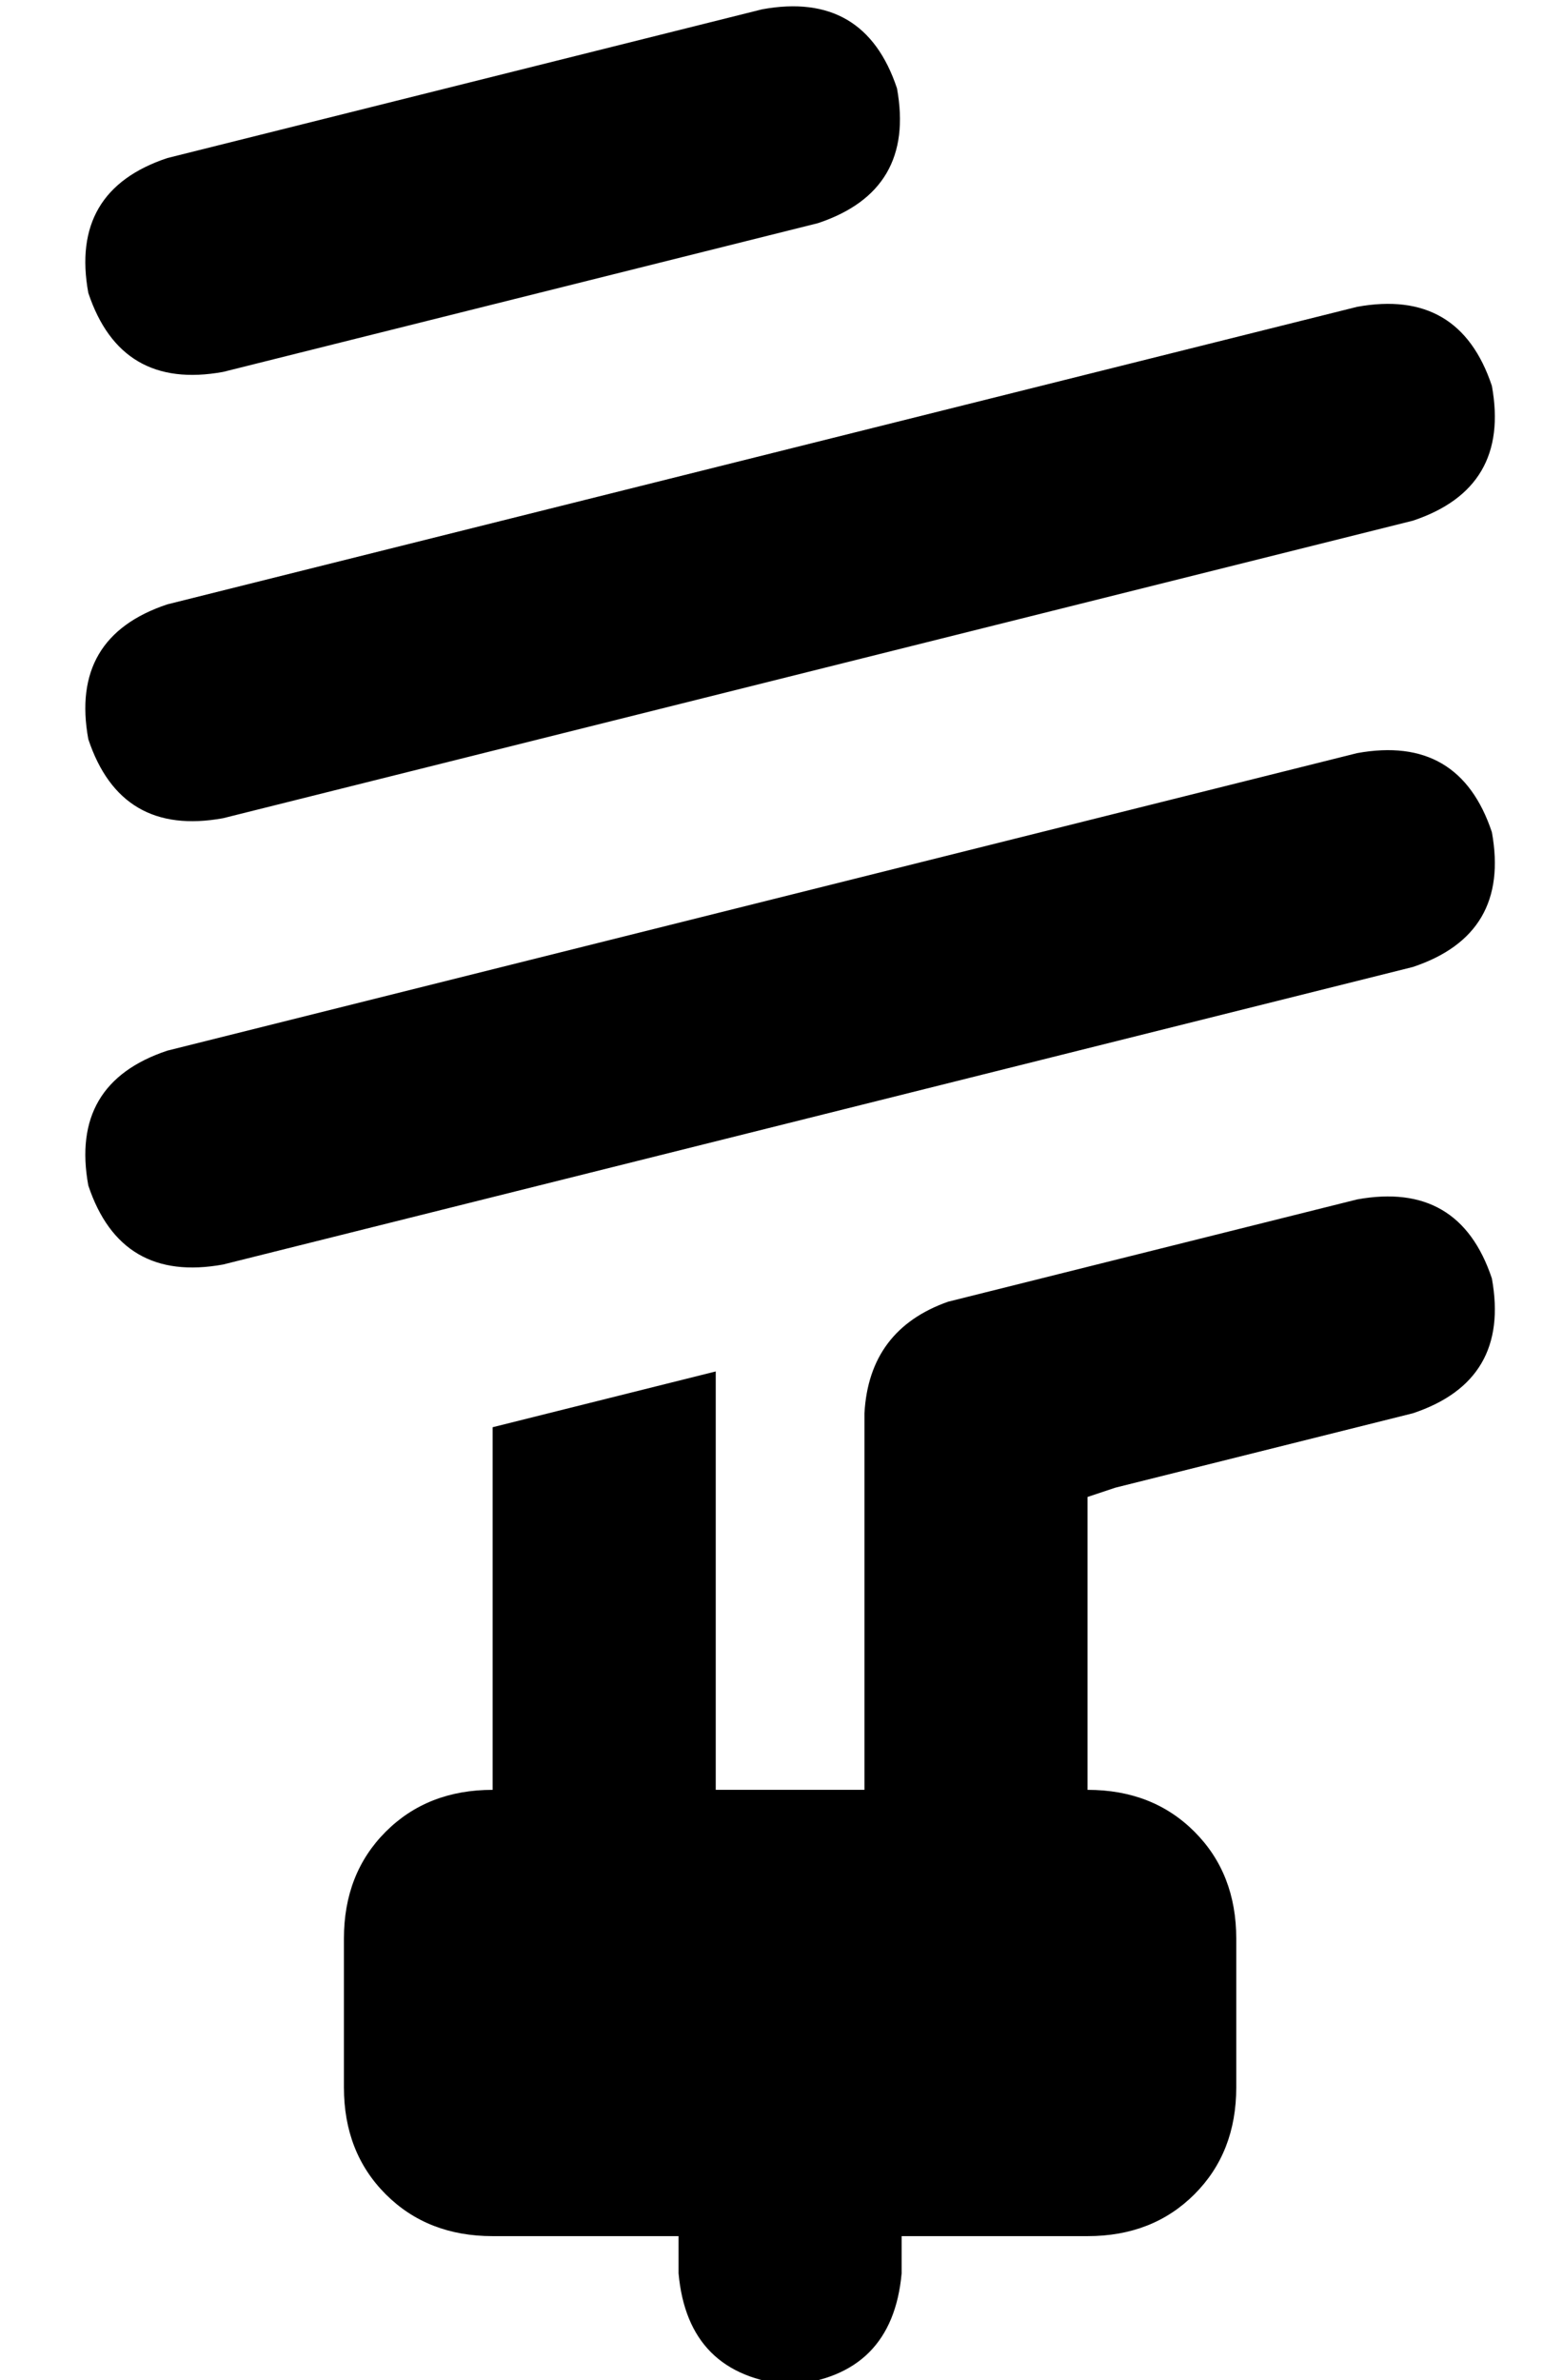 <?xml version="1.0" standalone="no"?>
<!DOCTYPE svg PUBLIC "-//W3C//DTD SVG 1.1//EN" "http://www.w3.org/Graphics/SVG/1.1/DTD/svg11.dtd" >
<svg xmlns="http://www.w3.org/2000/svg" xmlns:xlink="http://www.w3.org/1999/xlink" version="1.1" viewBox="-10 -40 332 512">
   <path fill="currentColor"
d="M166 8l-128 32l128 -32l-128 32q-22 4 -29 -17q-4 -22 17 -29l128 -32v0q22 -4 29 17q4 22 -17 29v0zM311 43q4 22 -17 29l-256 64v0q-22 4 -29 -17q-4 -22 17 -29l256 -64v0q22 -4 29 17v0zM311 139q4 22 -17 29l-256 64v0q-22 4 -29 -17q-4 -22 17 -29l256 -64v0
q22 -4 29 17v0zM144 345h80h-80h80q14 0 23 9t9 23v32v0q0 14 -9 23t-23 9h-40v0v8v0q-2 22 -24 24q-22 -2 -24 -24v-8v0h-40v0q-14 0 -23 -9t-9 -23v-32v0q0 -14 9 -23t23 -9v-78v0l48 -12v0v90v0zM311 235q4 22 -17 29l-64 16v0l-6 2v0v63v0h-48v0v-81v0q1 -18 18 -24
l8 -2v0v0v0l16 -4v0l64 -16v0q22 -4 29 17v0z" />
</svg>
